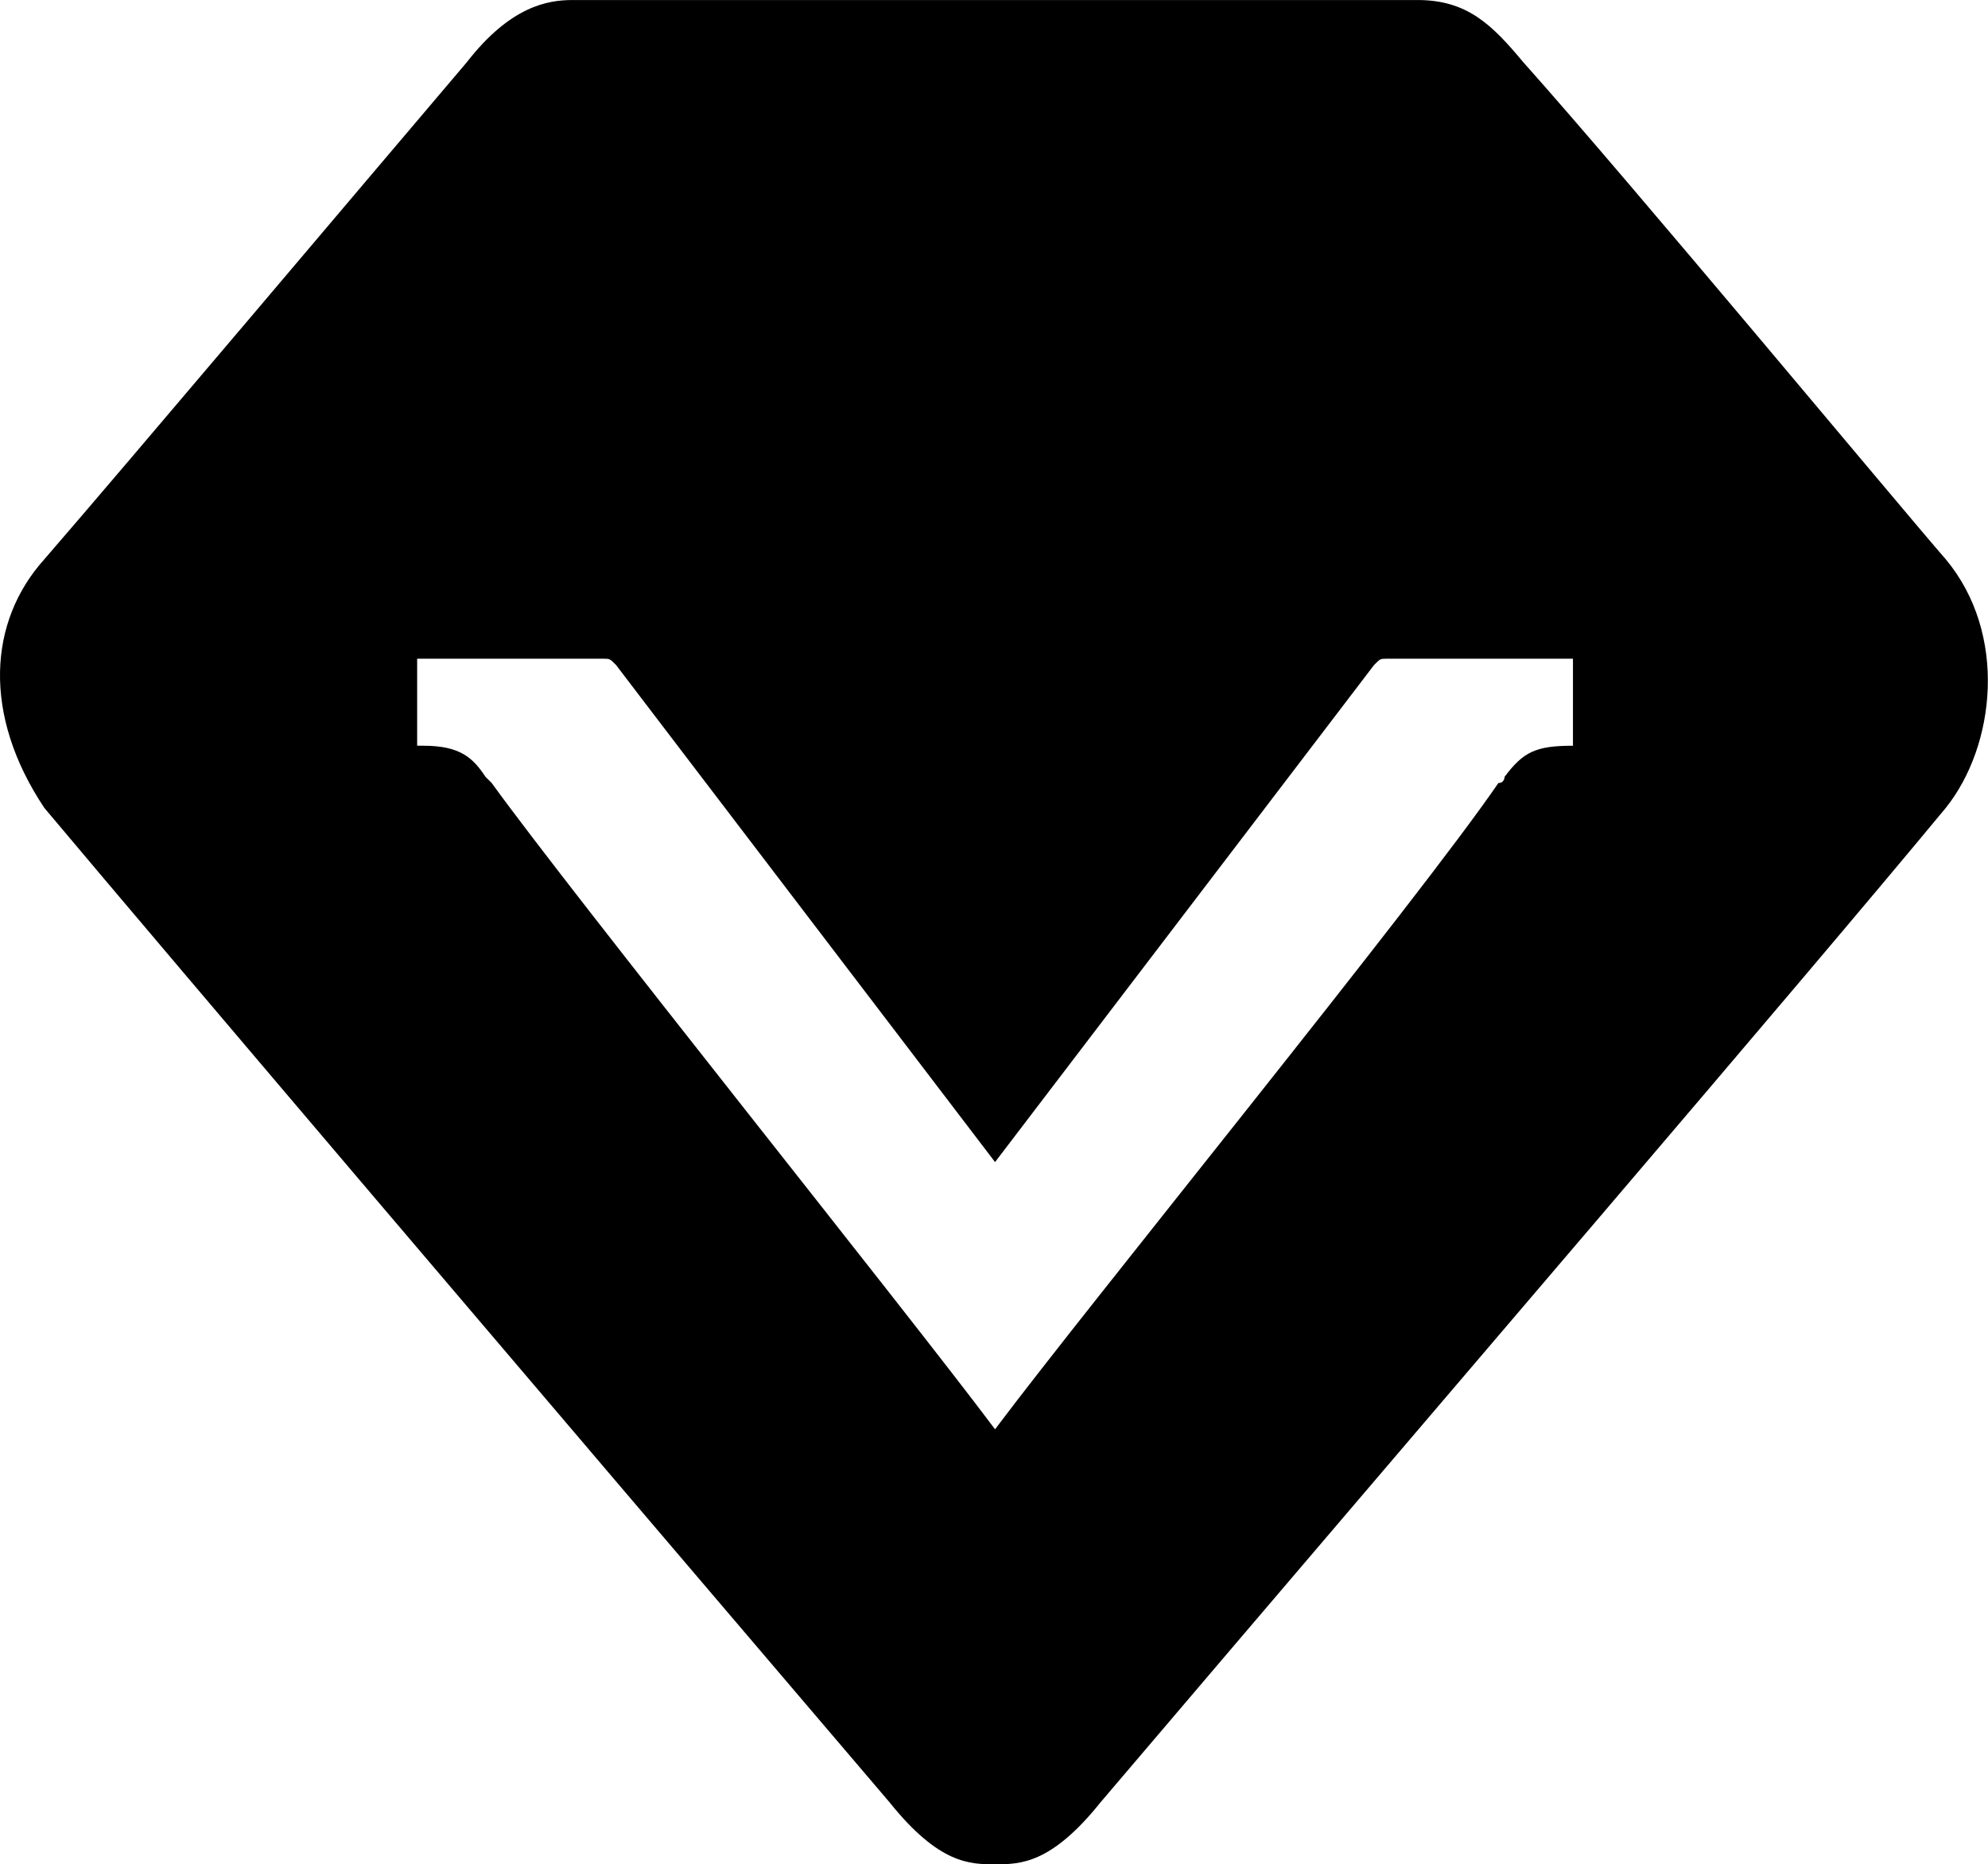 <?xml version="1.0" standalone="no"?><!DOCTYPE svg PUBLIC "-//W3C//DTD SVG 1.1//EN" "http://www.w3.org/Graphics/SVG/1.1/DTD/svg11.dtd"><svg t="1591125350034" class="icon" viewBox="0 0 1092 1024" version="1.1" xmlns="http://www.w3.org/2000/svg" p-id="14124" width="17.062" height="16" xmlns:xlink="http://www.w3.org/1999/xlink"><defs><style type="text/css"></style></defs><path d="M1068.817 307.2c-23.893-27.307-174.08-208.213-232.107-273.067-17.067-20.48-30.72-34.133-58.027-34.133H314.47c-13.653 0-34.133 3.413-58.027 34.133C198.417 102.4 68.71 256 24.337 307.2c-30.72 34.133-34.133 85.333 0 136.533 71.68 85.333 266.24 314.027 464.213 546.133 27.307 34.133 44.373 34.133 58.027 34.133 13.653 0 30.72 0 58.027-34.133 194.56-228.693 382.293-447.147 464.213-546.133 27.307-34.133 34.133-95.573 0-136.533z m-204.8 102.4c-20.48 0-27.307 3.413-37.547 17.067 0 0 0 3.413-3.413 3.413C778.683 494.933 597.777 716.8 546.577 785.067c-51.2-68.267-232.107-293.547-276.48-354.987l-3.413-3.413c-6.827-10.24-13.653-17.067-34.133-17.067h-3.413v-47.787h102.4c3.413 0 3.413 0 6.827 3.413l208.213 273.067 208.213-273.067c3.413-3.413 3.413-3.413 6.827-3.413h102.4V409.6z" p-id="14125"></path></svg>